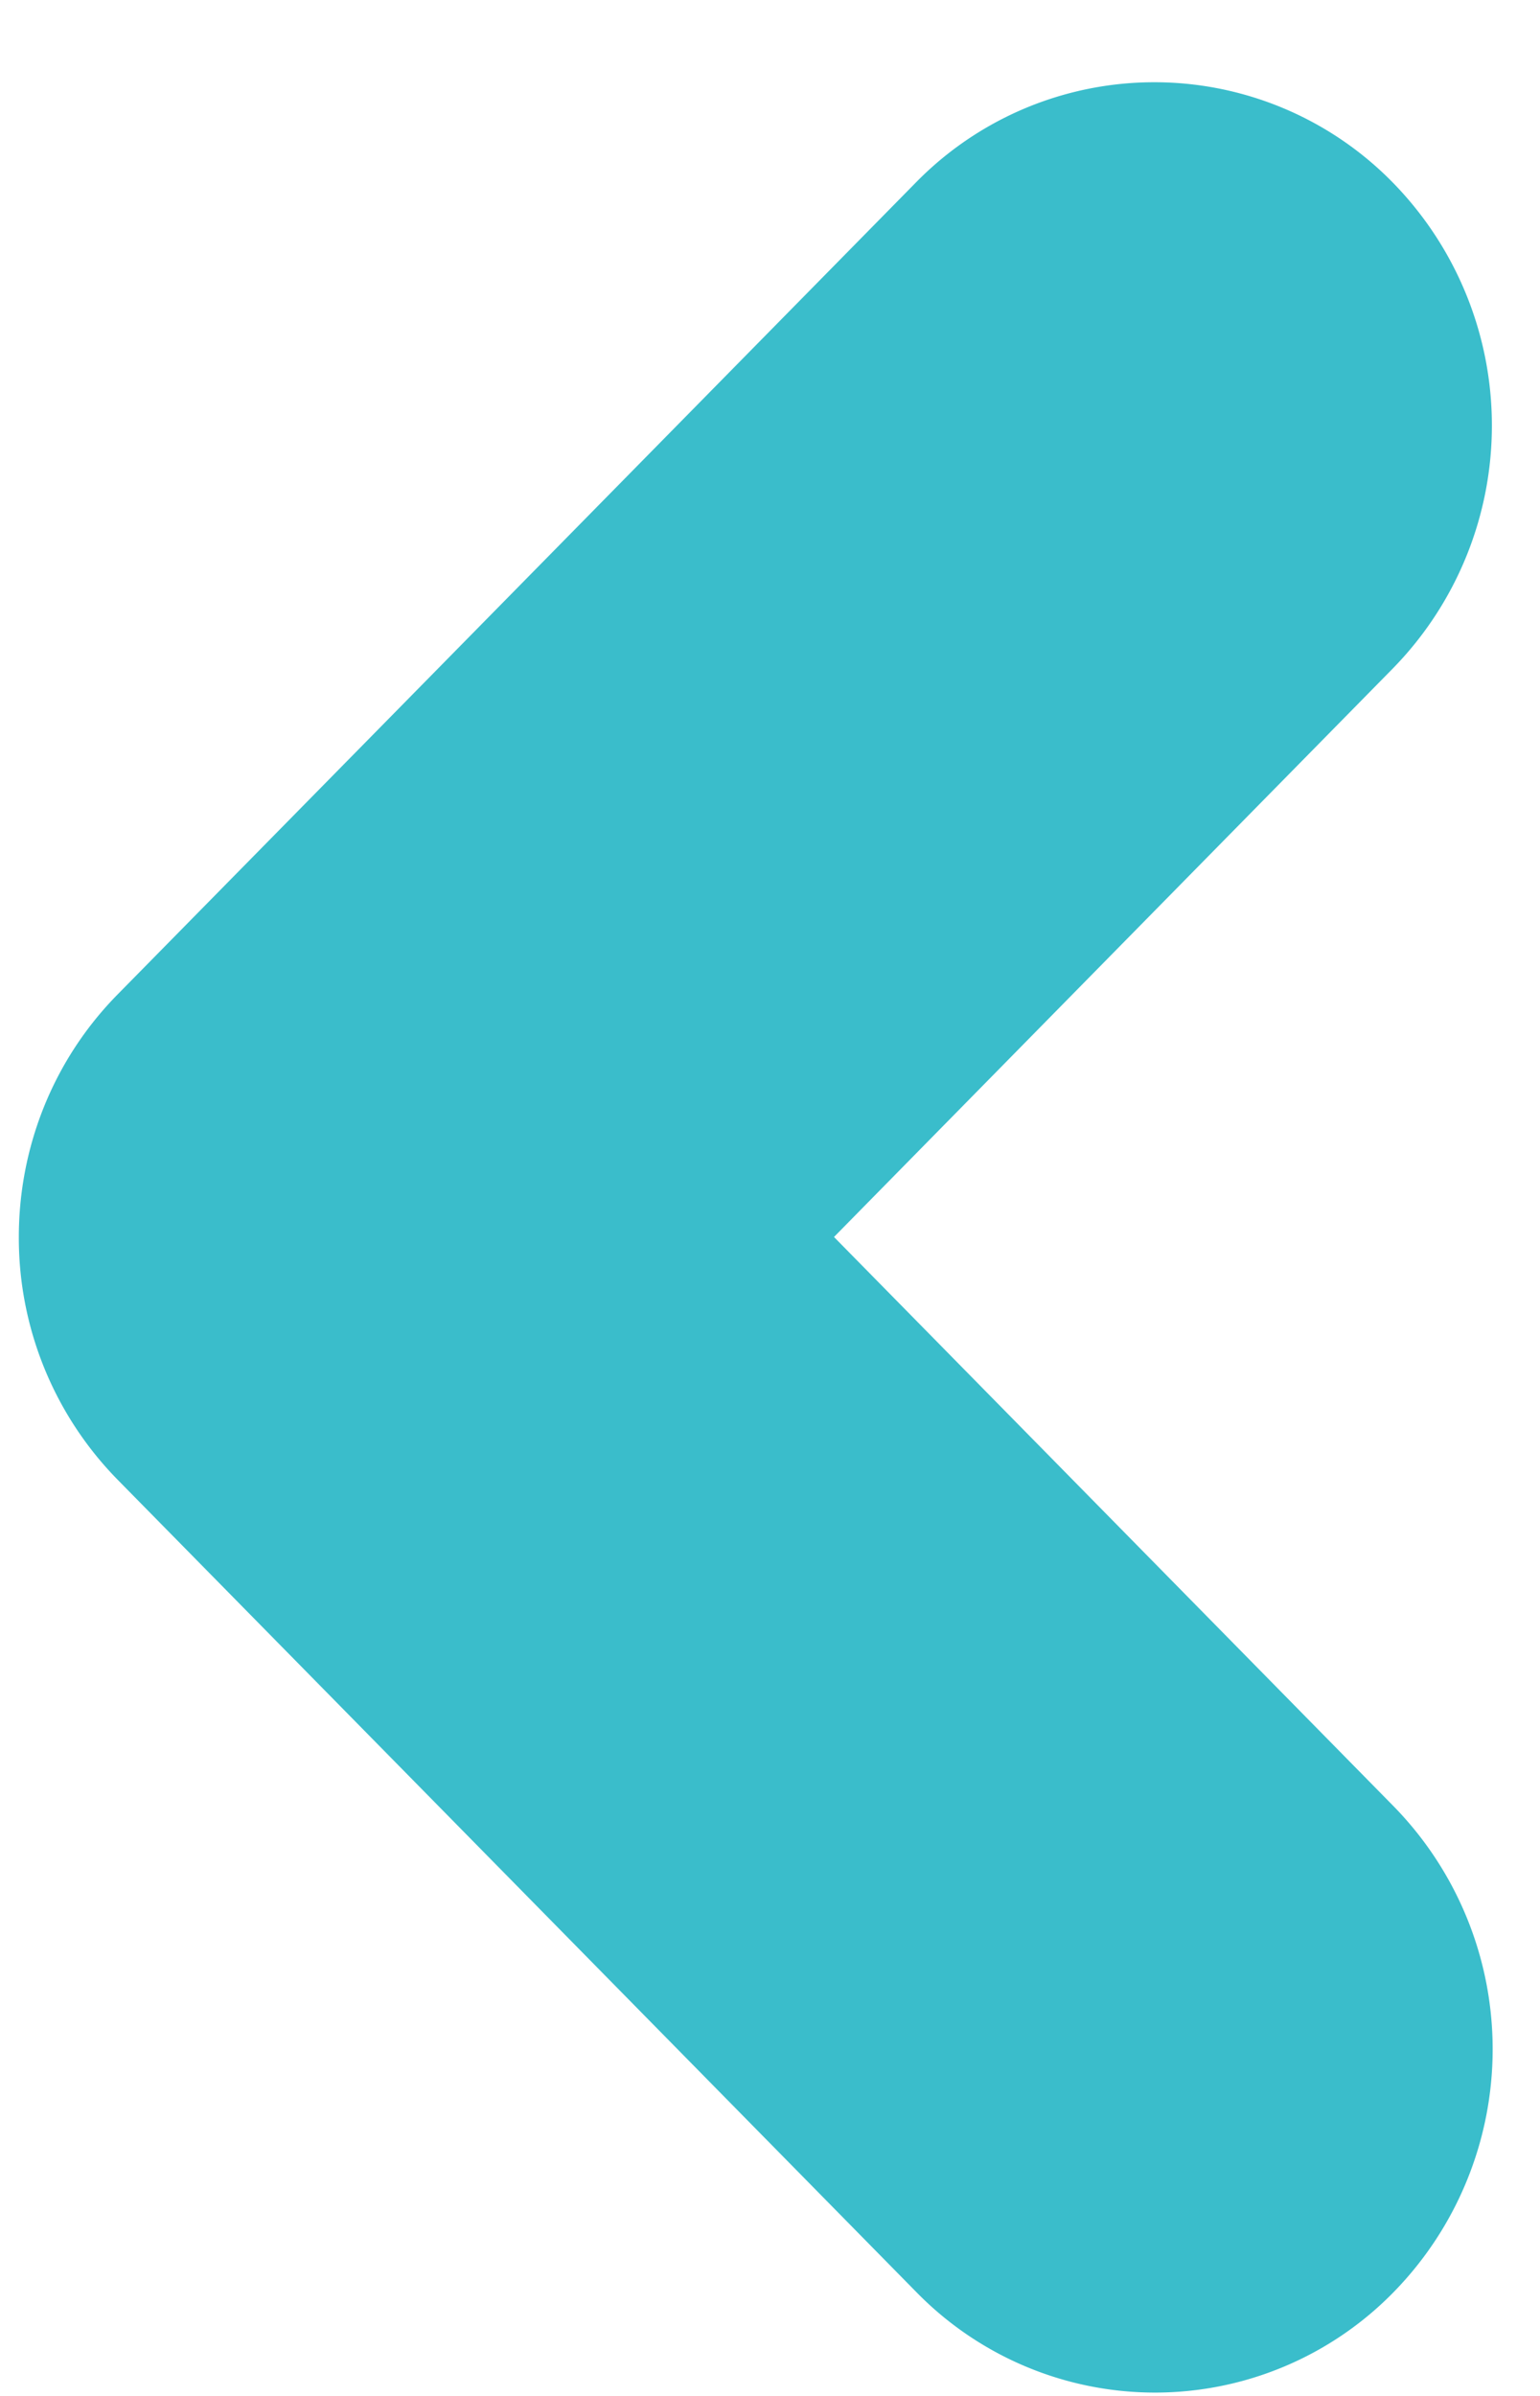 <svg xmlns="http://www.w3.org/2000/svg" xmlns:xlink="http://www.w3.org/1999/xlink" width="9" height="14"><defs><path id="a" d="M127.11 752.228c0-.513.193-1.027.578-1.418l4.663-4.742a1.95 1.95 0 0 1 2.79 0 2.03 2.03 0 0 1 0 2.837l-3.267 3.323 3.271 3.327a2.03 2.03 0 0 1 0 2.838 1.95 1.95 0 0 1-2.79 0l-4.667-4.746a2.018 2.018 0 0 1-.578-1.419"/></defs><g clip-path="url(#clip-20570C4B-7882-47E7-8545-C8905CDF6FB3)" transform="translate(-127 -745)"><use fill="#3abdcb" xlink:href="#a"/></g></svg>